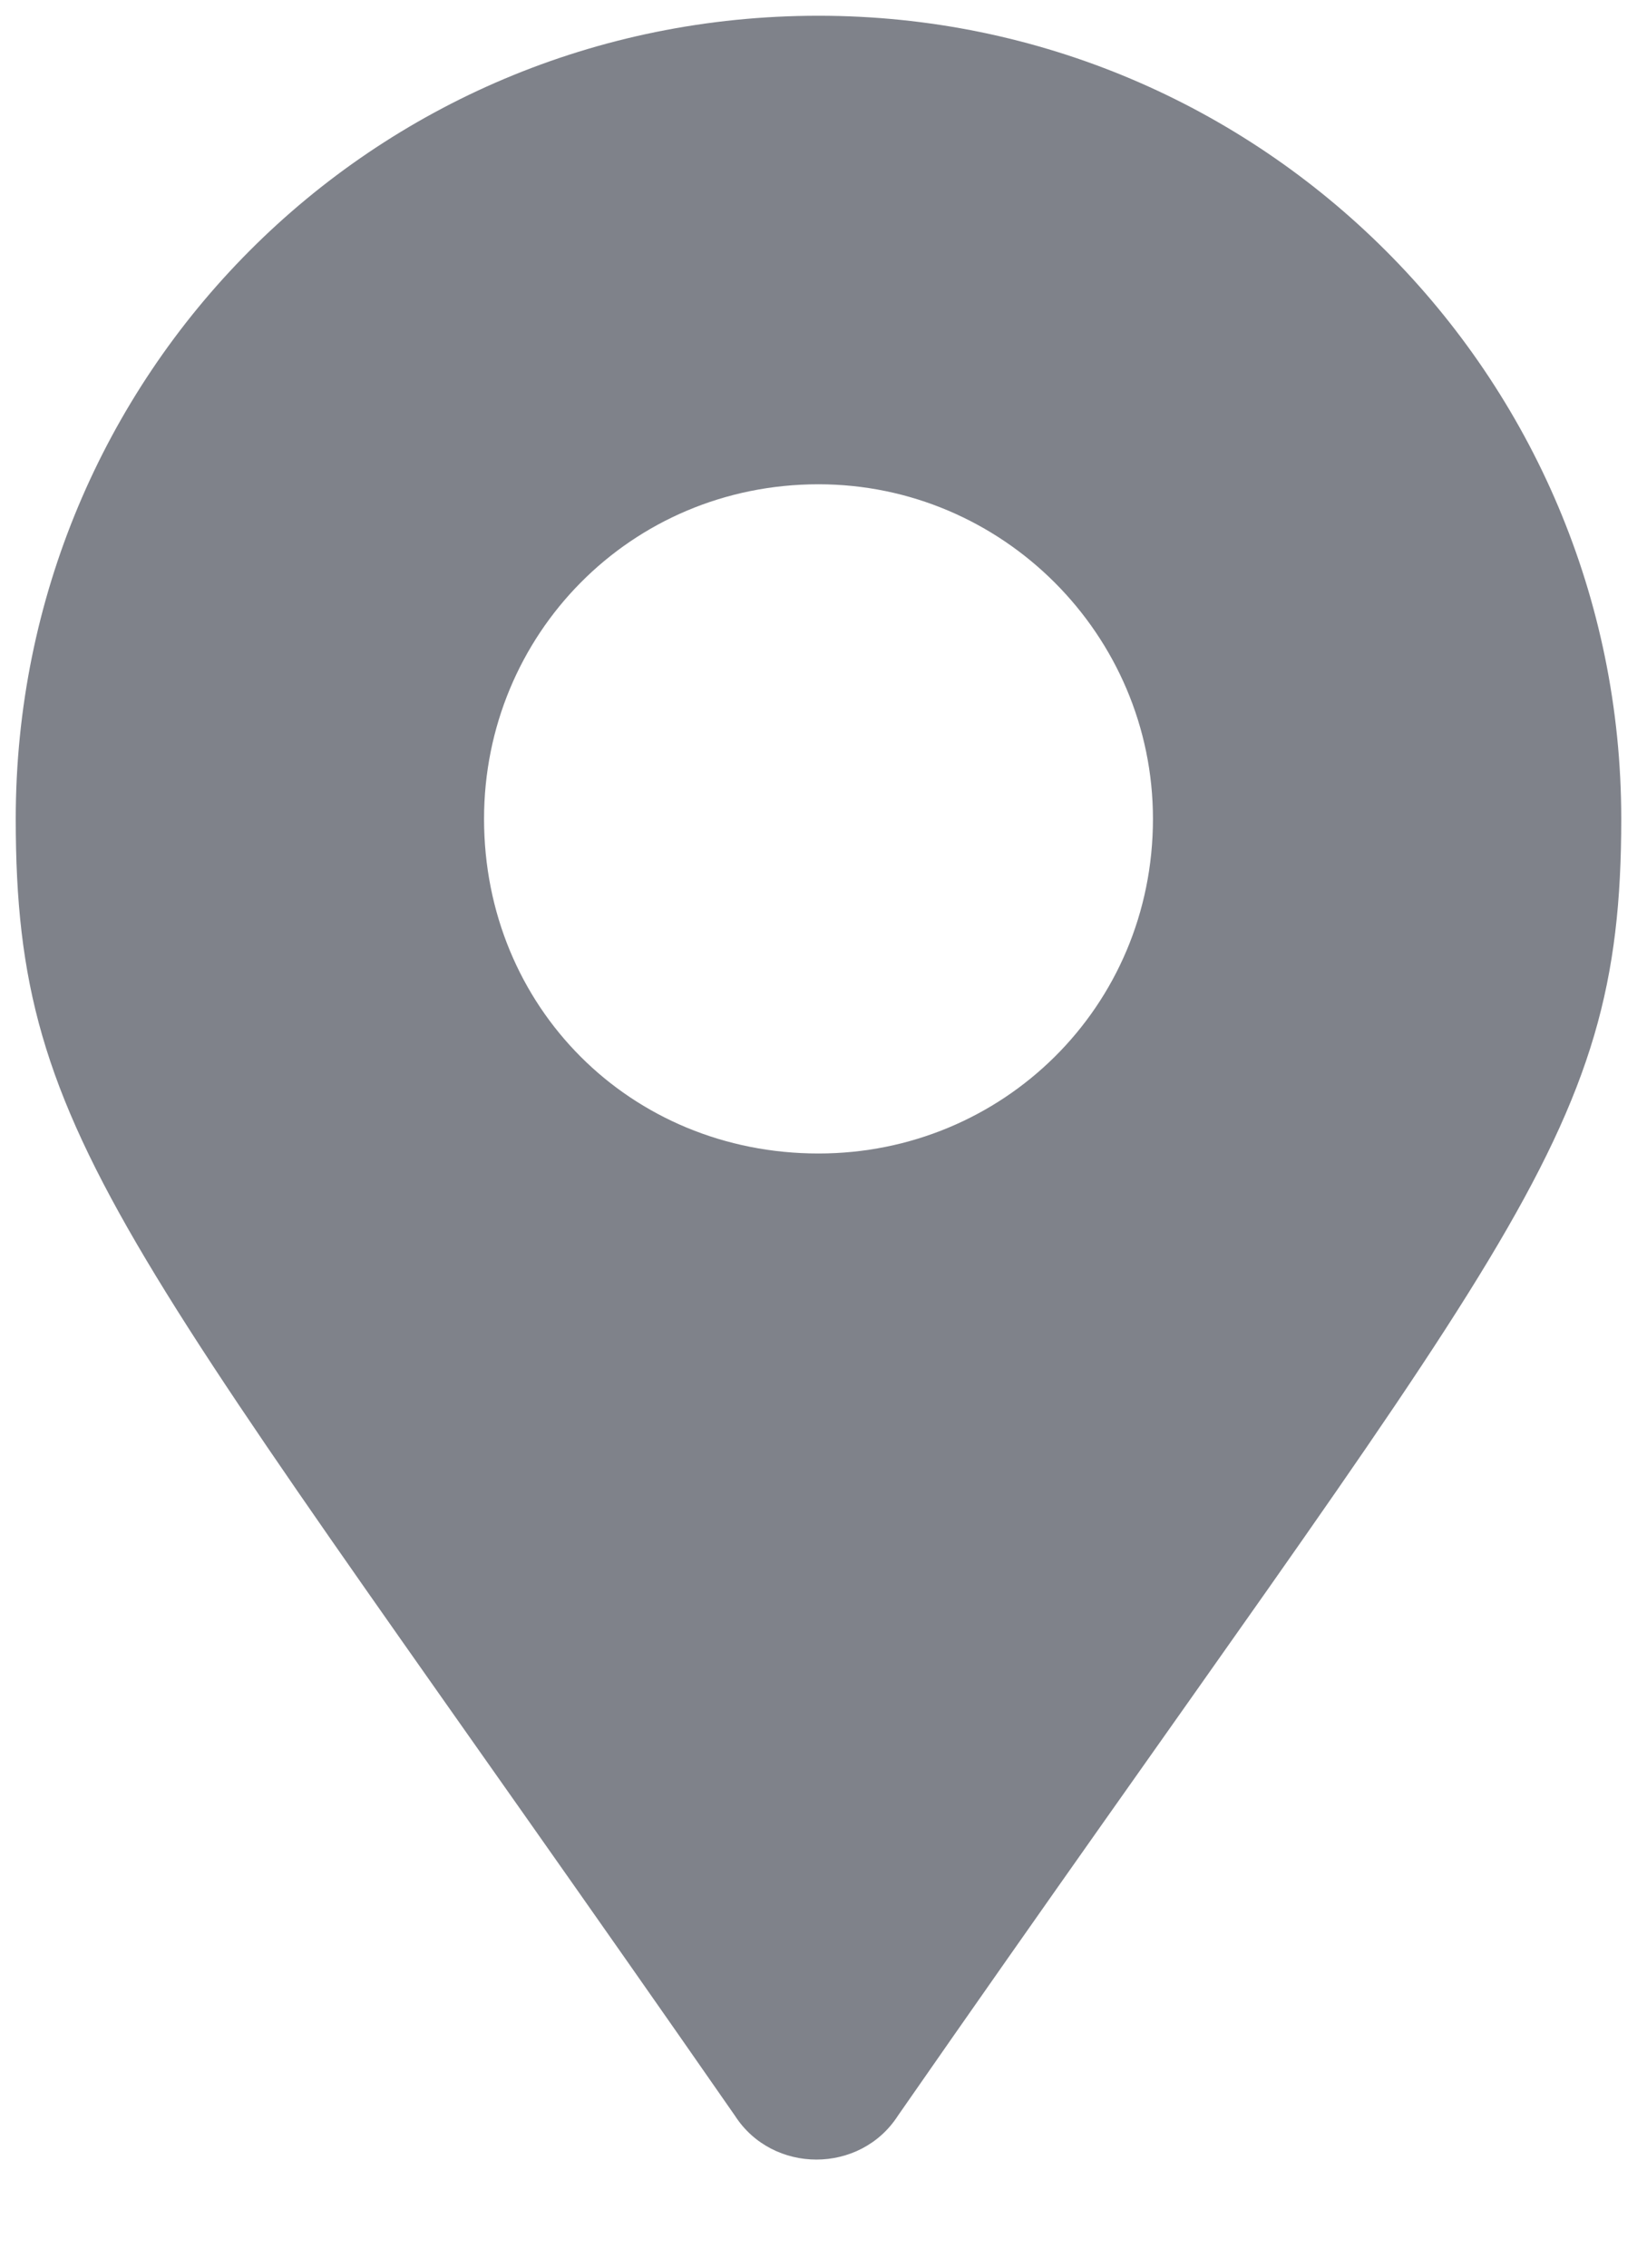 <svg width="13" height="18" viewBox="0 0 13 18" fill="none" xmlns="http://www.w3.org/2000/svg">
<path d="M5.836 16.793C6.135 17.258 6.832 17.258 7.131 16.793C11.979 9.82 12.875 9.09 12.875 6.5C12.875 2.98 10.02 0.125 6.5 0.125C2.947 0.125 0.125 2.98 0.125 6.5C0.125 9.09 0.988 9.82 5.836 16.793ZM6.5 9.156C5.006 9.156 3.844 7.994 3.844 6.5C3.844 5.039 5.006 3.844 6.5 3.844C7.961 3.844 9.156 5.039 9.156 6.5C9.156 7.994 7.961 9.156 6.5 9.156Z" fill="#7F828A"/>
</svg>
